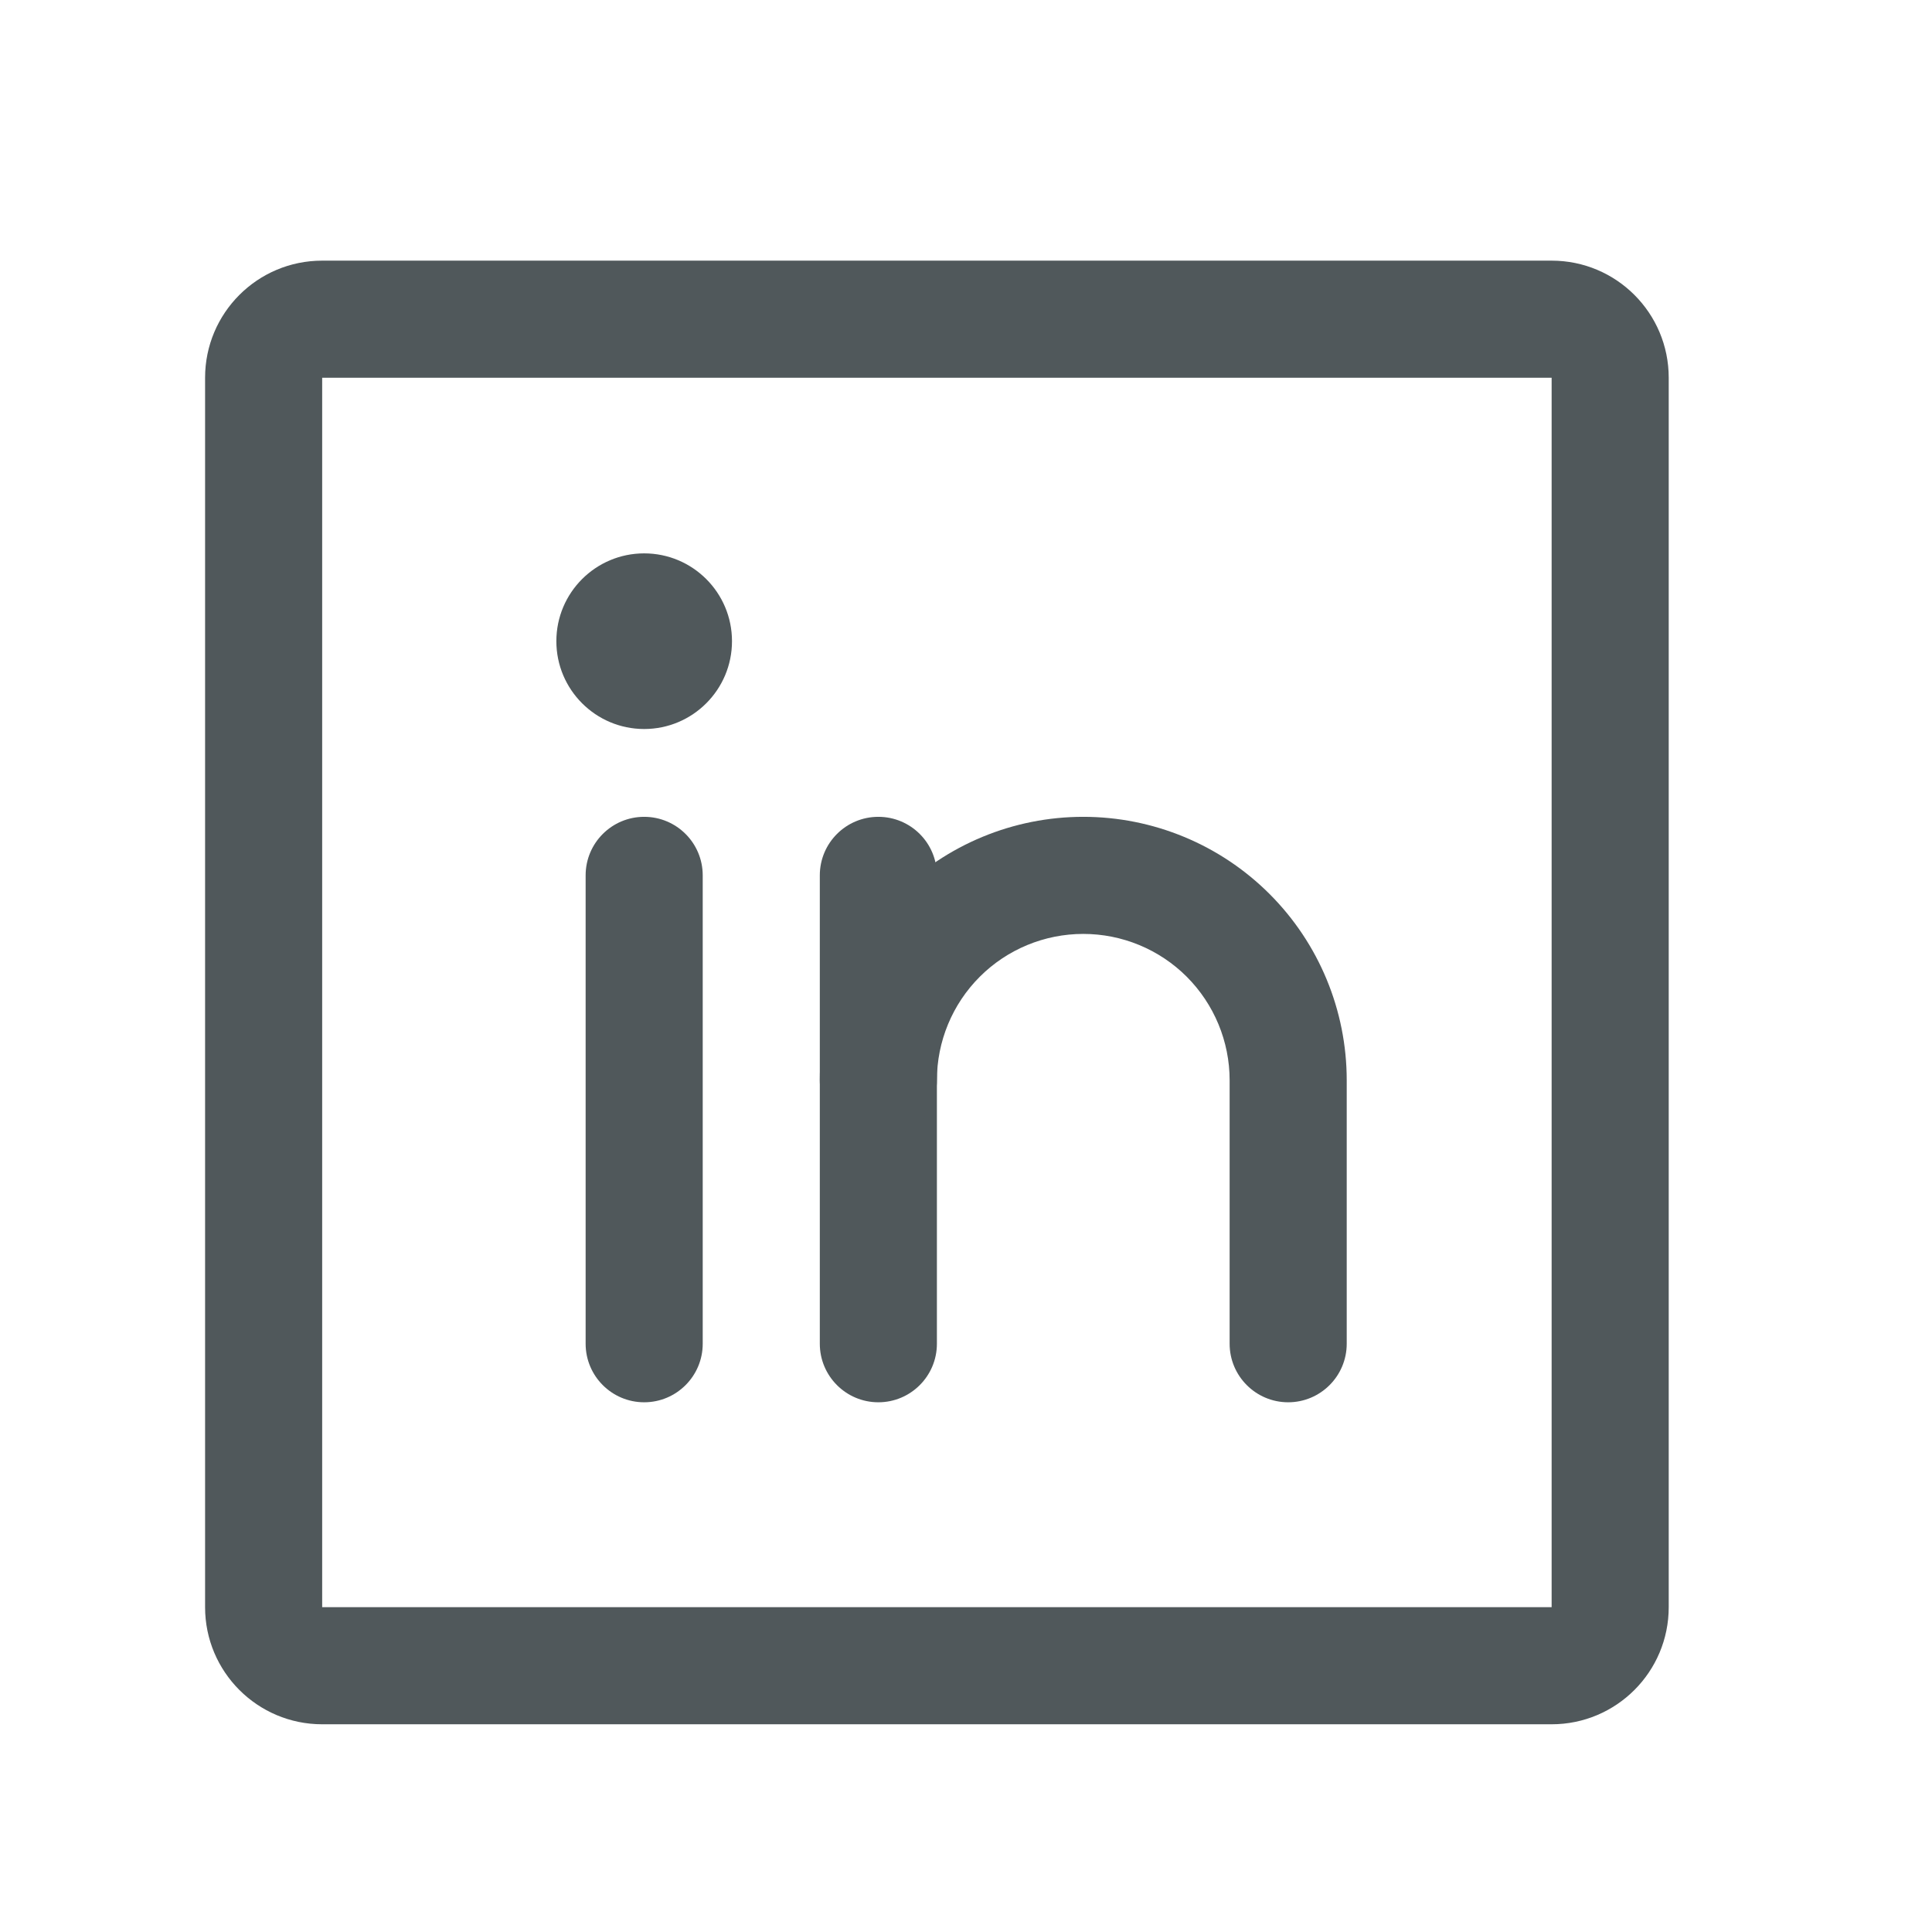 <svg width="33" height="33" viewBox="0 0 33 33" fill="none" xmlns="http://www.w3.org/2000/svg">
<path fill-rule="evenodd" clip-rule="evenodd" d="M3.503 6.452C3.503 5.347 4.398 4.452 5.503 4.452H26.503C27.608 4.452 28.503 5.347 28.503 6.452V27.452C28.503 28.556 27.608 29.452 26.503 29.452H5.503C4.398 29.452 3.503 28.556 3.503 27.452V6.452ZM26.503 6.452H5.503V27.452H26.503V6.452Z" fill="#50585B"/>
<path fill-rule="evenodd" clip-rule="evenodd" d="M15.003 13.952C15.555 13.952 16.003 14.399 16.003 14.952V22.952C16.003 23.504 15.555 23.952 15.003 23.952C14.451 23.952 14.003 23.504 14.003 22.952V14.952C14.003 14.399 14.451 13.952 15.003 13.952Z" fill="#50585B"/>
<path fill-rule="evenodd" clip-rule="evenodd" d="M11.003 13.952C11.555 13.952 12.003 14.399 12.003 14.952V22.952C12.003 23.504 11.555 23.952 11.003 23.952C10.451 23.952 10.003 23.504 10.003 22.952V14.952C10.003 14.399 10.451 13.952 11.003 13.952Z" fill="#50585B"/>
<path fill-rule="evenodd" clip-rule="evenodd" d="M18.503 15.952C17.84 15.952 17.204 16.215 16.735 16.684C16.266 17.153 16.003 17.789 16.003 18.452C16.003 19.004 15.555 19.452 15.003 19.452C14.451 19.452 14.003 19.004 14.003 18.452C14.003 17.258 14.477 16.114 15.321 15.27C16.165 14.426 17.309 13.952 18.503 13.952C19.696 13.952 20.841 14.426 21.685 15.27C22.529 16.114 23.003 17.258 23.003 18.452V22.952C23.003 23.504 22.555 23.952 22.003 23.952C21.451 23.952 21.003 23.504 21.003 22.952V18.452C21.003 17.789 20.739 17.153 20.271 16.684C19.802 16.215 19.166 15.952 18.503 15.952Z" fill="#50585B"/>
<path d="M11.003 12.452C11.831 12.452 12.503 11.78 12.503 10.952C12.503 10.123 11.831 9.452 11.003 9.452C10.175 9.452 9.503 10.123 9.503 10.952C9.503 11.78 10.175 12.452 11.003 12.452Z" fill="#50585B"/>
</svg>
